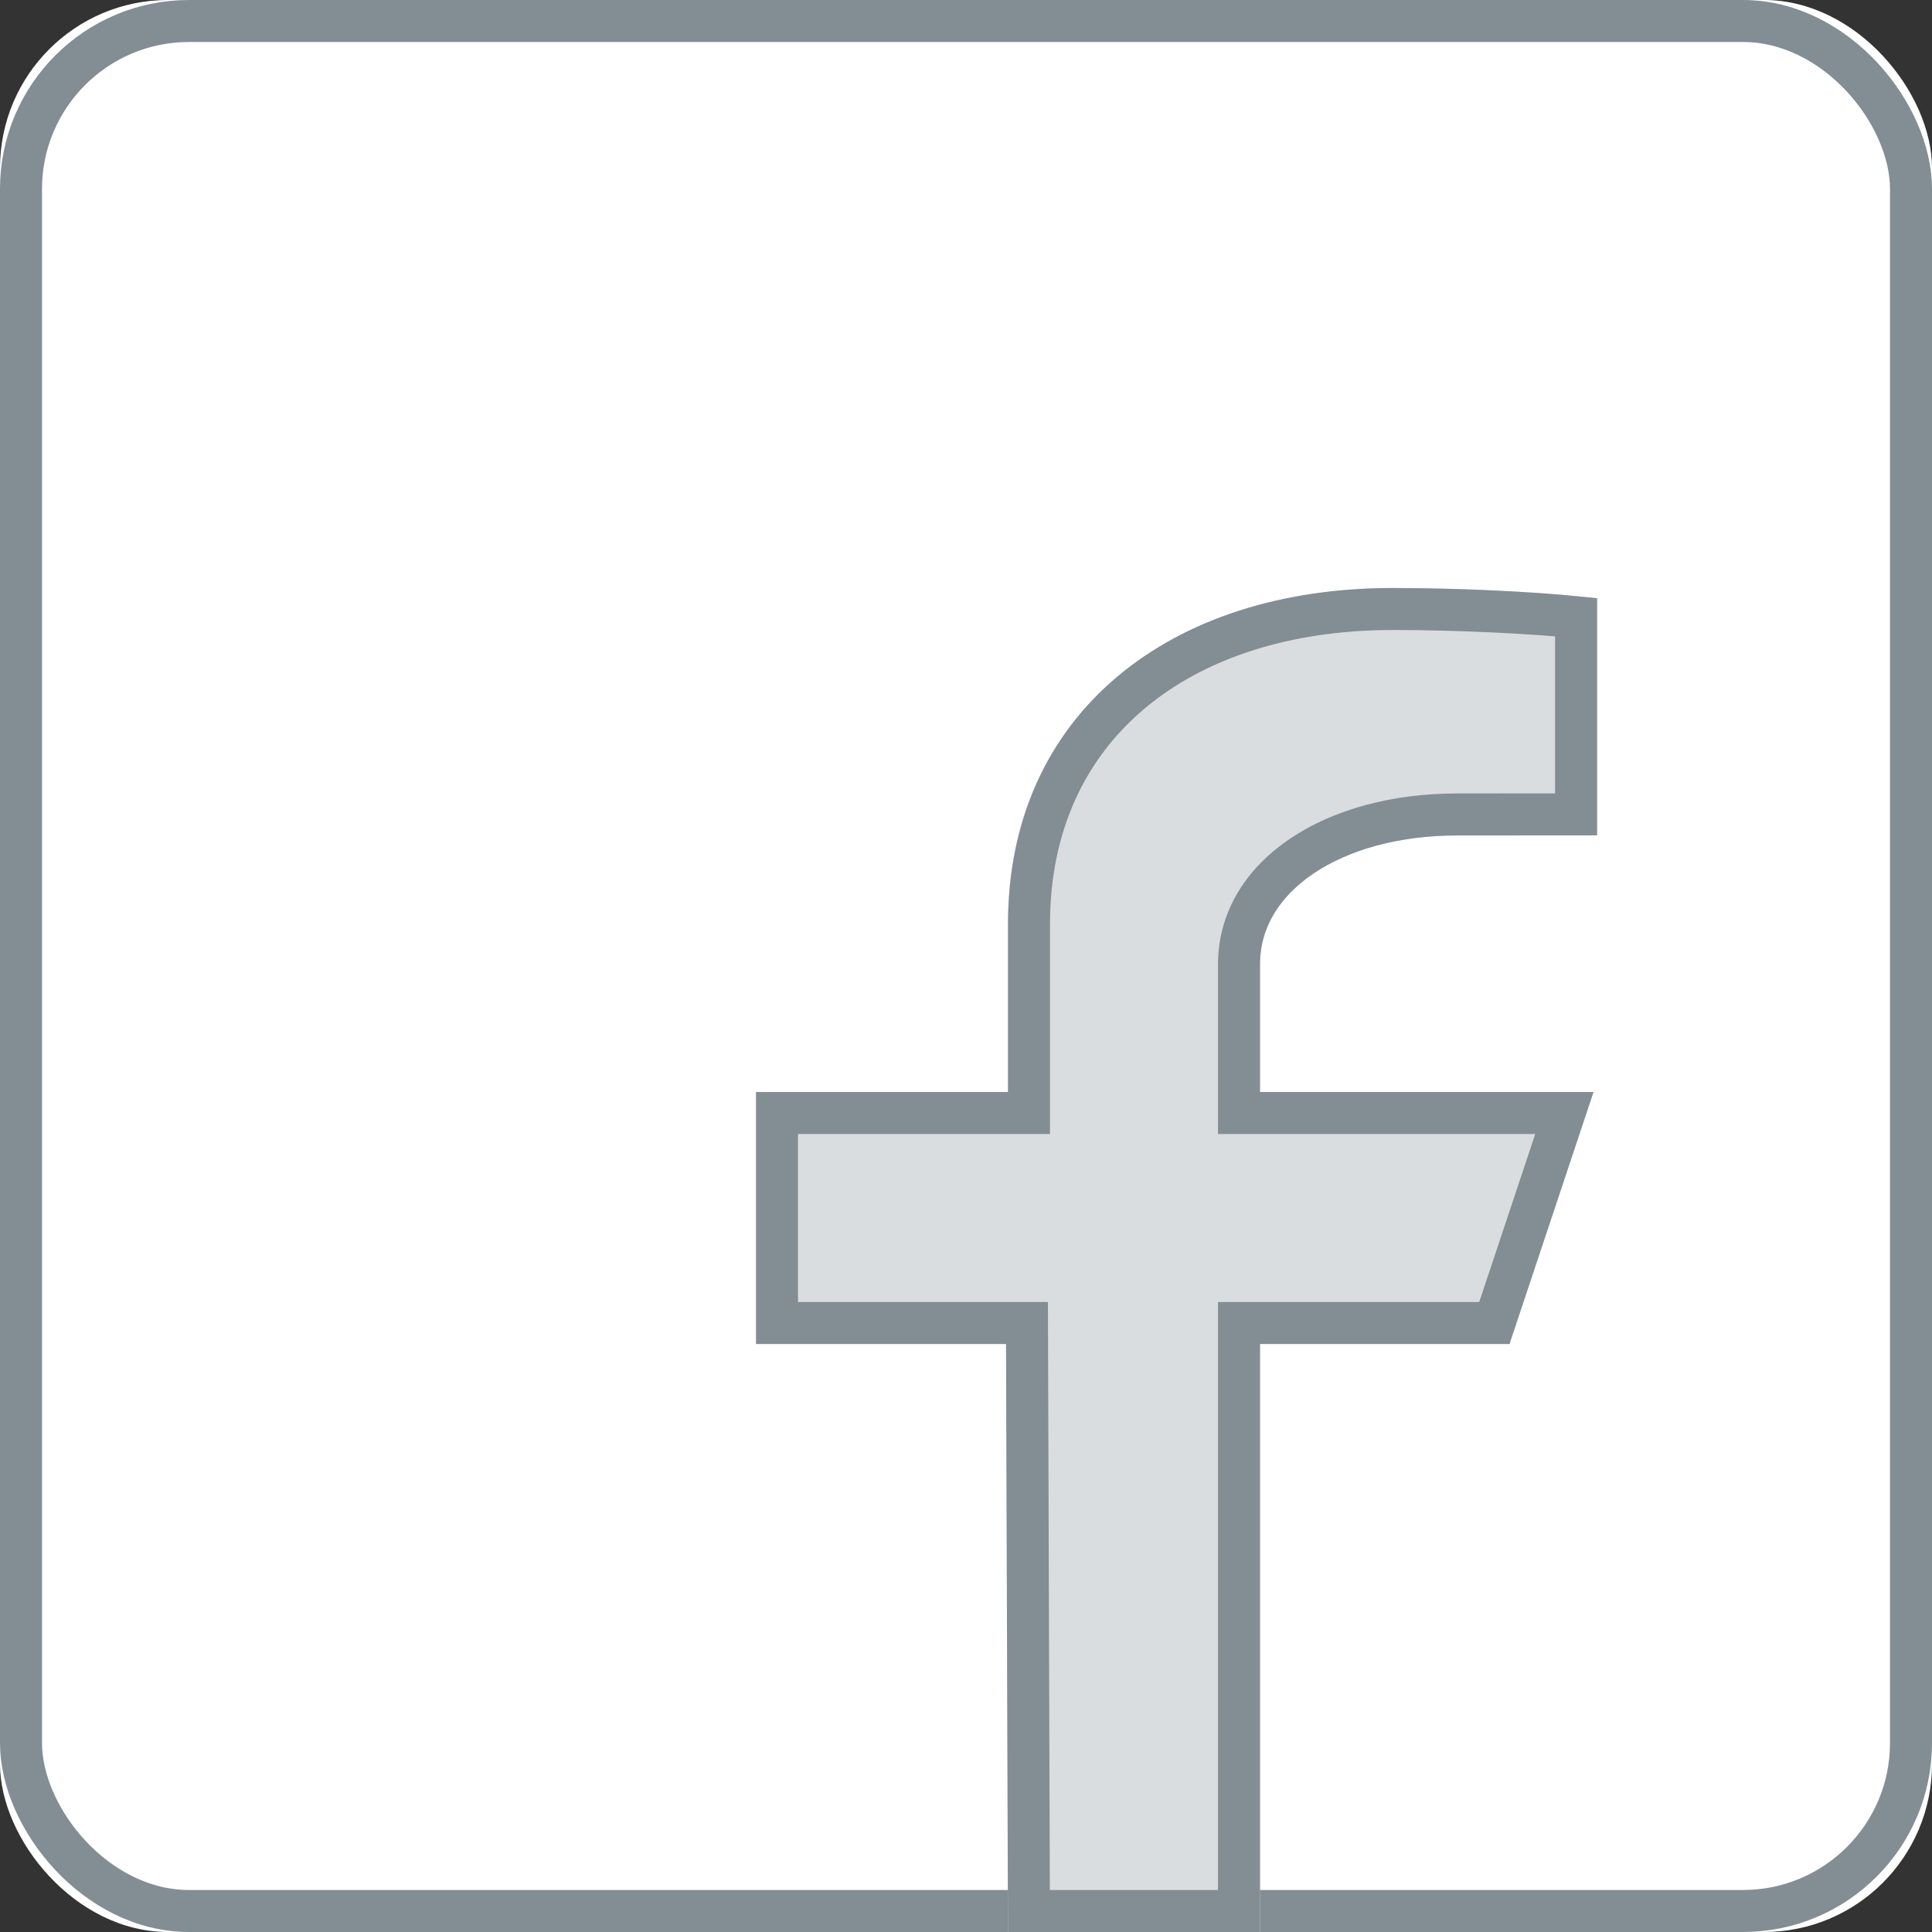 <?xml version="1.0" encoding="UTF-8"?>
<svg width="46px" height="46px" viewBox="0 0 46 46" version="1.1" xmlns="http://www.w3.org/2000/svg" xmlns:xlink="http://www.w3.org/1999/xlink">
    <rect x="0" y="0" width="46" height="46" fill="#333333" stroke="none"/>
    <!-- Generator: Sketch 47.1 (45422) - http://www.bohemiancoding.com/sketch -->
    <title>icon--facebook--48</title>
    <desc>Created with Sketch.</desc>
    <defs>
        <rect id="path-1" x="0" y="0" width="46" height="46" rx="4"></rect>
        <path d="M24,46 L23.954,32 L18,32 L18,26 L24,26 L24,22 C24,16.602 28.343,14 33.159,14 C35.466,14 37.448,14.172 38.026,14.248 L38.026,19.89 L34.686,19.892 C32.067,19.892 30,21.136 30,22.962 L30,26 L37.94,26 L35.94,32 L30,32 L30,46 L24,46 Z" id="path-2"></path>
    </defs>
    <g id="Admin-home" stroke="none" stroke-width="1" fill="none" fill-rule="evenodd">
        <g id="icon--facebook--48" transform="translate(-5, -5)">
            <g transform="translate(5, 5)">
                <g id="Rectangle">
                    <use fill="#FFFFFF" fill-rule="evenodd" xlink:href="#path-1"></use>
                    <rect stroke="#838D94" stroke-width="1" x="0.5" y="0.5" width="45" height="45" rx="4"></rect>
                </g>
                <g id="Shape" fill-rule="nonzero">
                    <use fill="#DADDDF" fill-rule="evenodd" xlink:href="#path-2"></use>
                    <path stroke="#838D94" stroke-width="1" d="M24.498,45.5 L29.5,45.5 L29.5,31.5 L35.58,31.5 L37.247,26.5 L29.5,26.5 L29.5,22.962 C29.5,20.839 31.765,19.392 34.686,19.392 L37.526,19.39 L37.526,14.695 C36.501,14.592 34.777,14.5 33.159,14.5 C28.081,14.5 24.5,17.312 24.5,22 L24.5,26.5 L18.5,26.5 L18.5,31.5 L24.452,31.5 L24.498,45.5 Z"></path>
                </g>
            </g>
        </g>
    </g>
</svg>